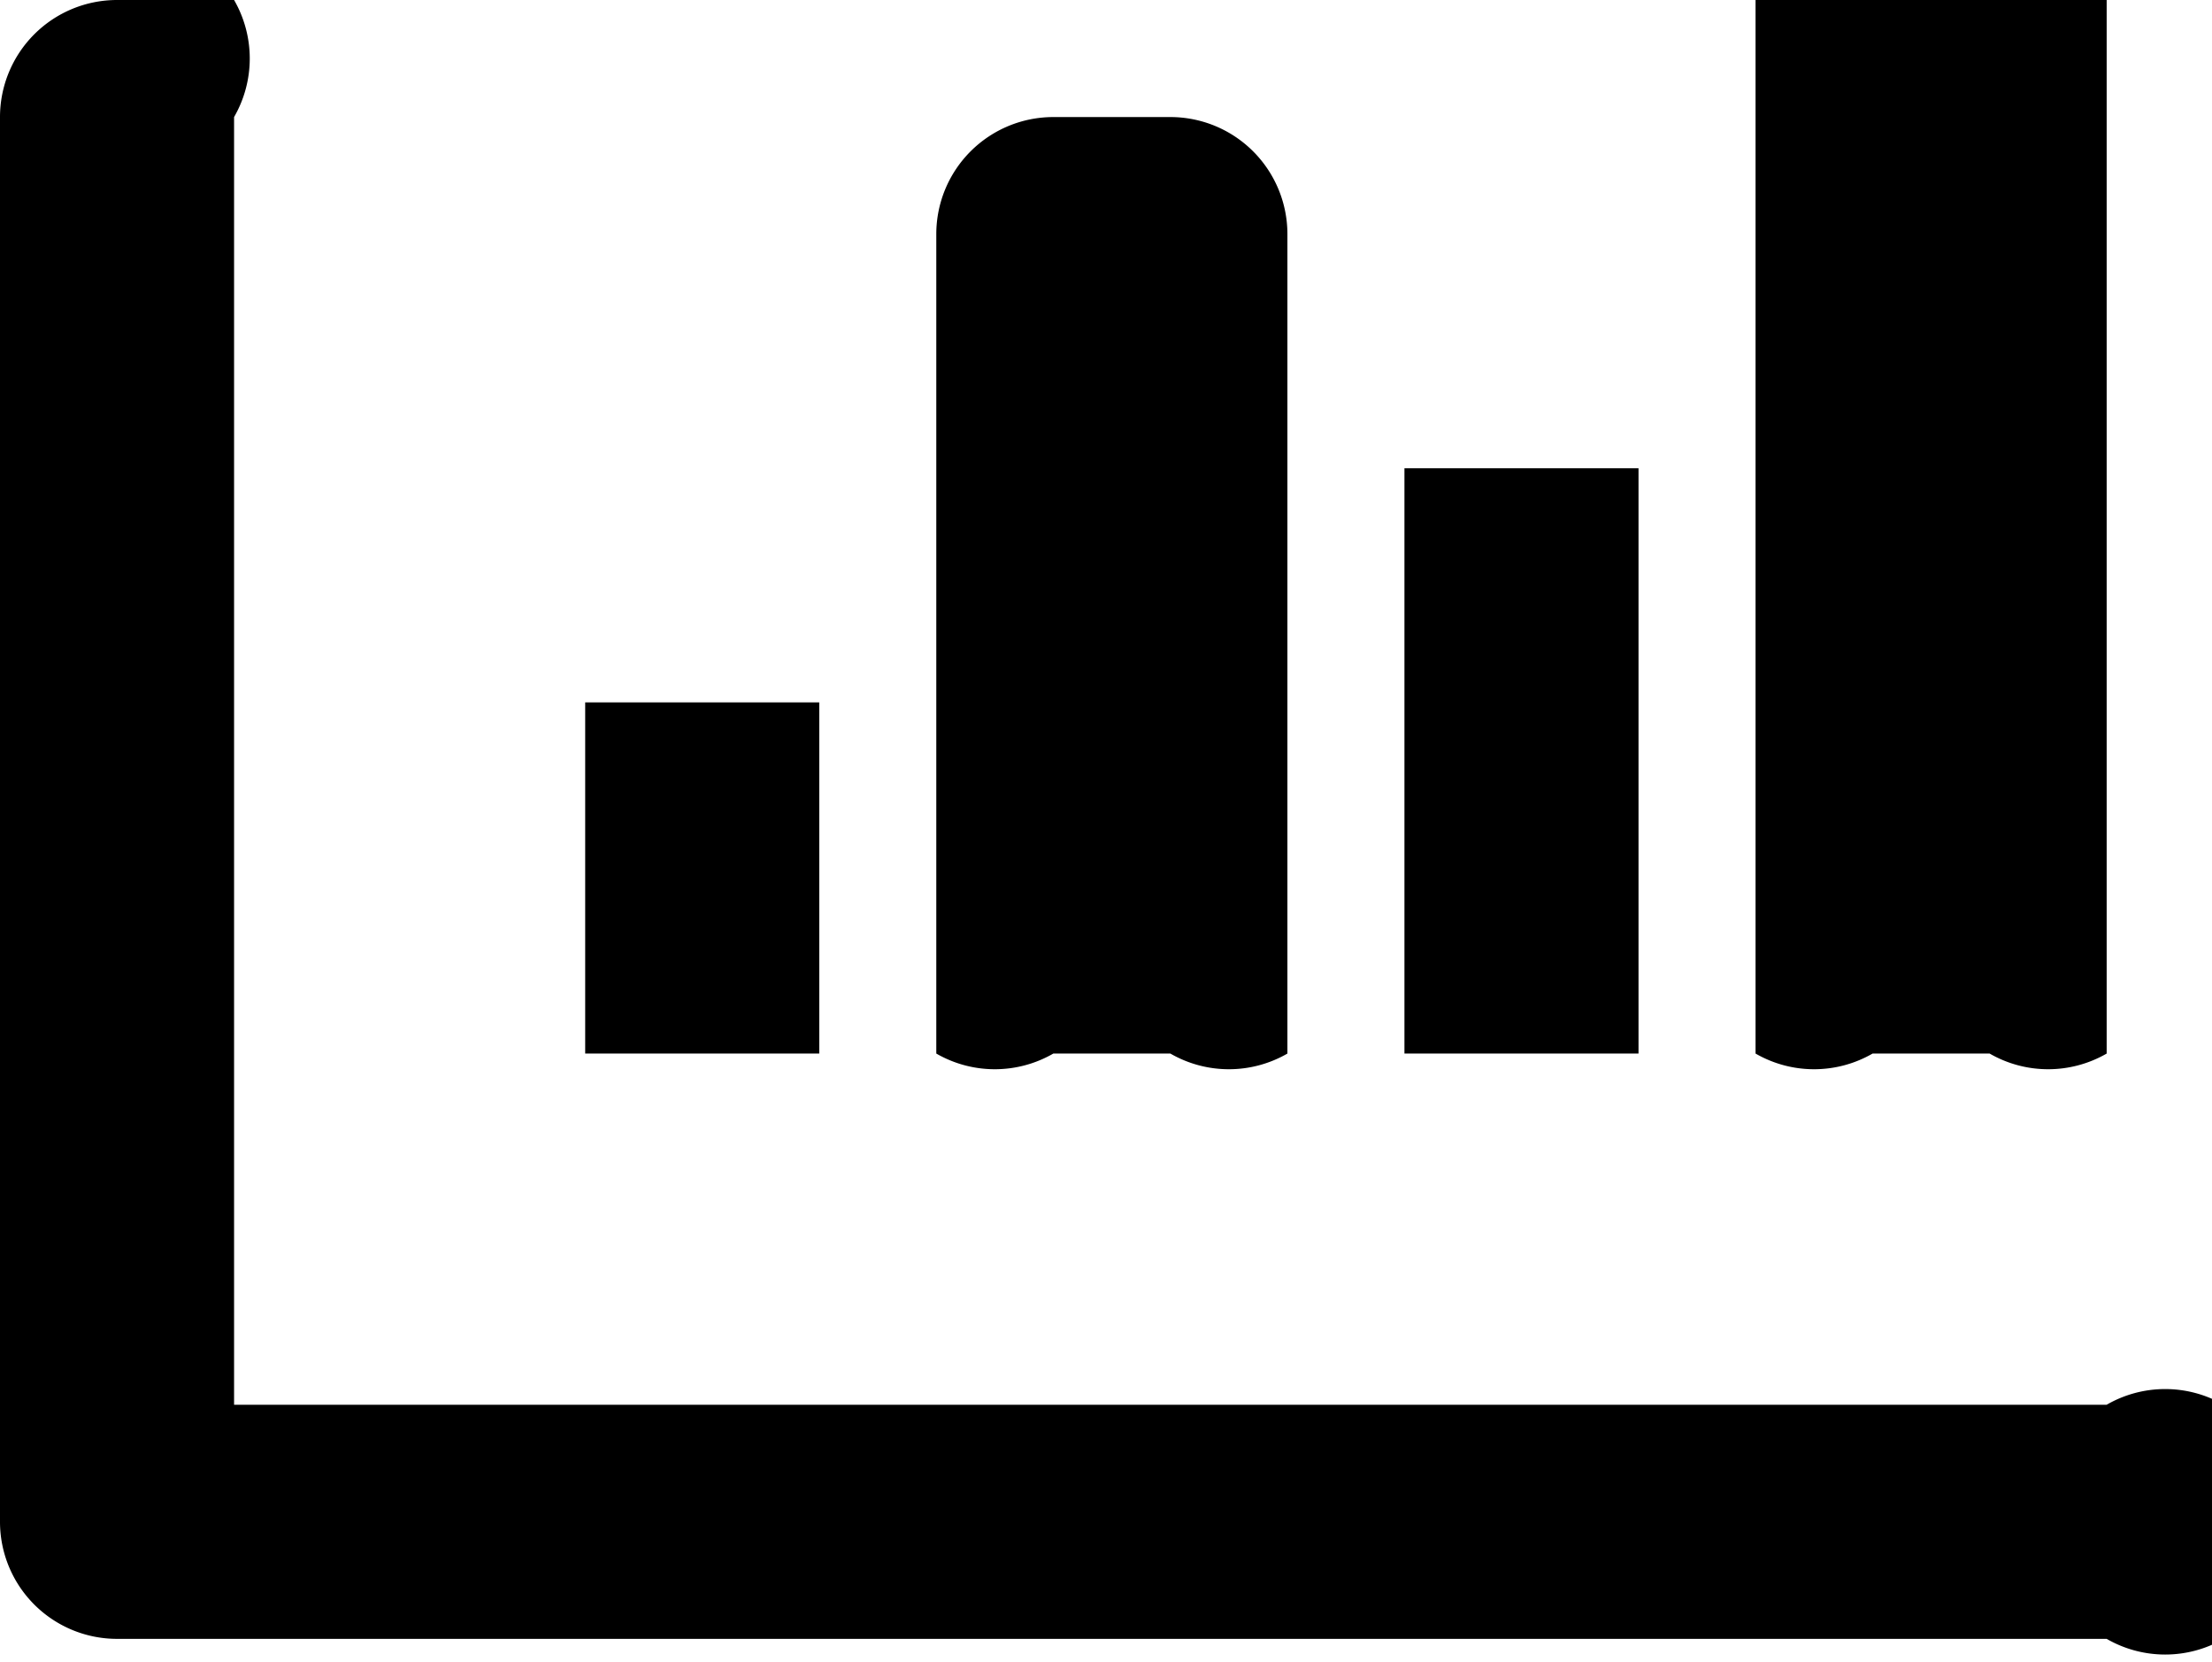 <svg viewBox="0 0 18.9 14.2">
  <path d="M18 14H1a1 1 0 01-1-1V1a1 1 0 011-1h1a1 1 0 010 1v11h16a1 1 0 011 0v2a1 1 0 01-1 0zm-1-5h-1a1 1 0 01-1 0V0a1 1 0 011 0h1a1 1 0 011 0v9a1 1 0 01-1 0zm-3 0h-2V4h2v5zm-4 0H9a1 1 0 01-1 0V2a1 1 0 011-1h1a1 1 0 011 1v7a1 1 0 01-1 0zM7 9H5V6h2v3z" fill="currentColor"/>
</svg>
